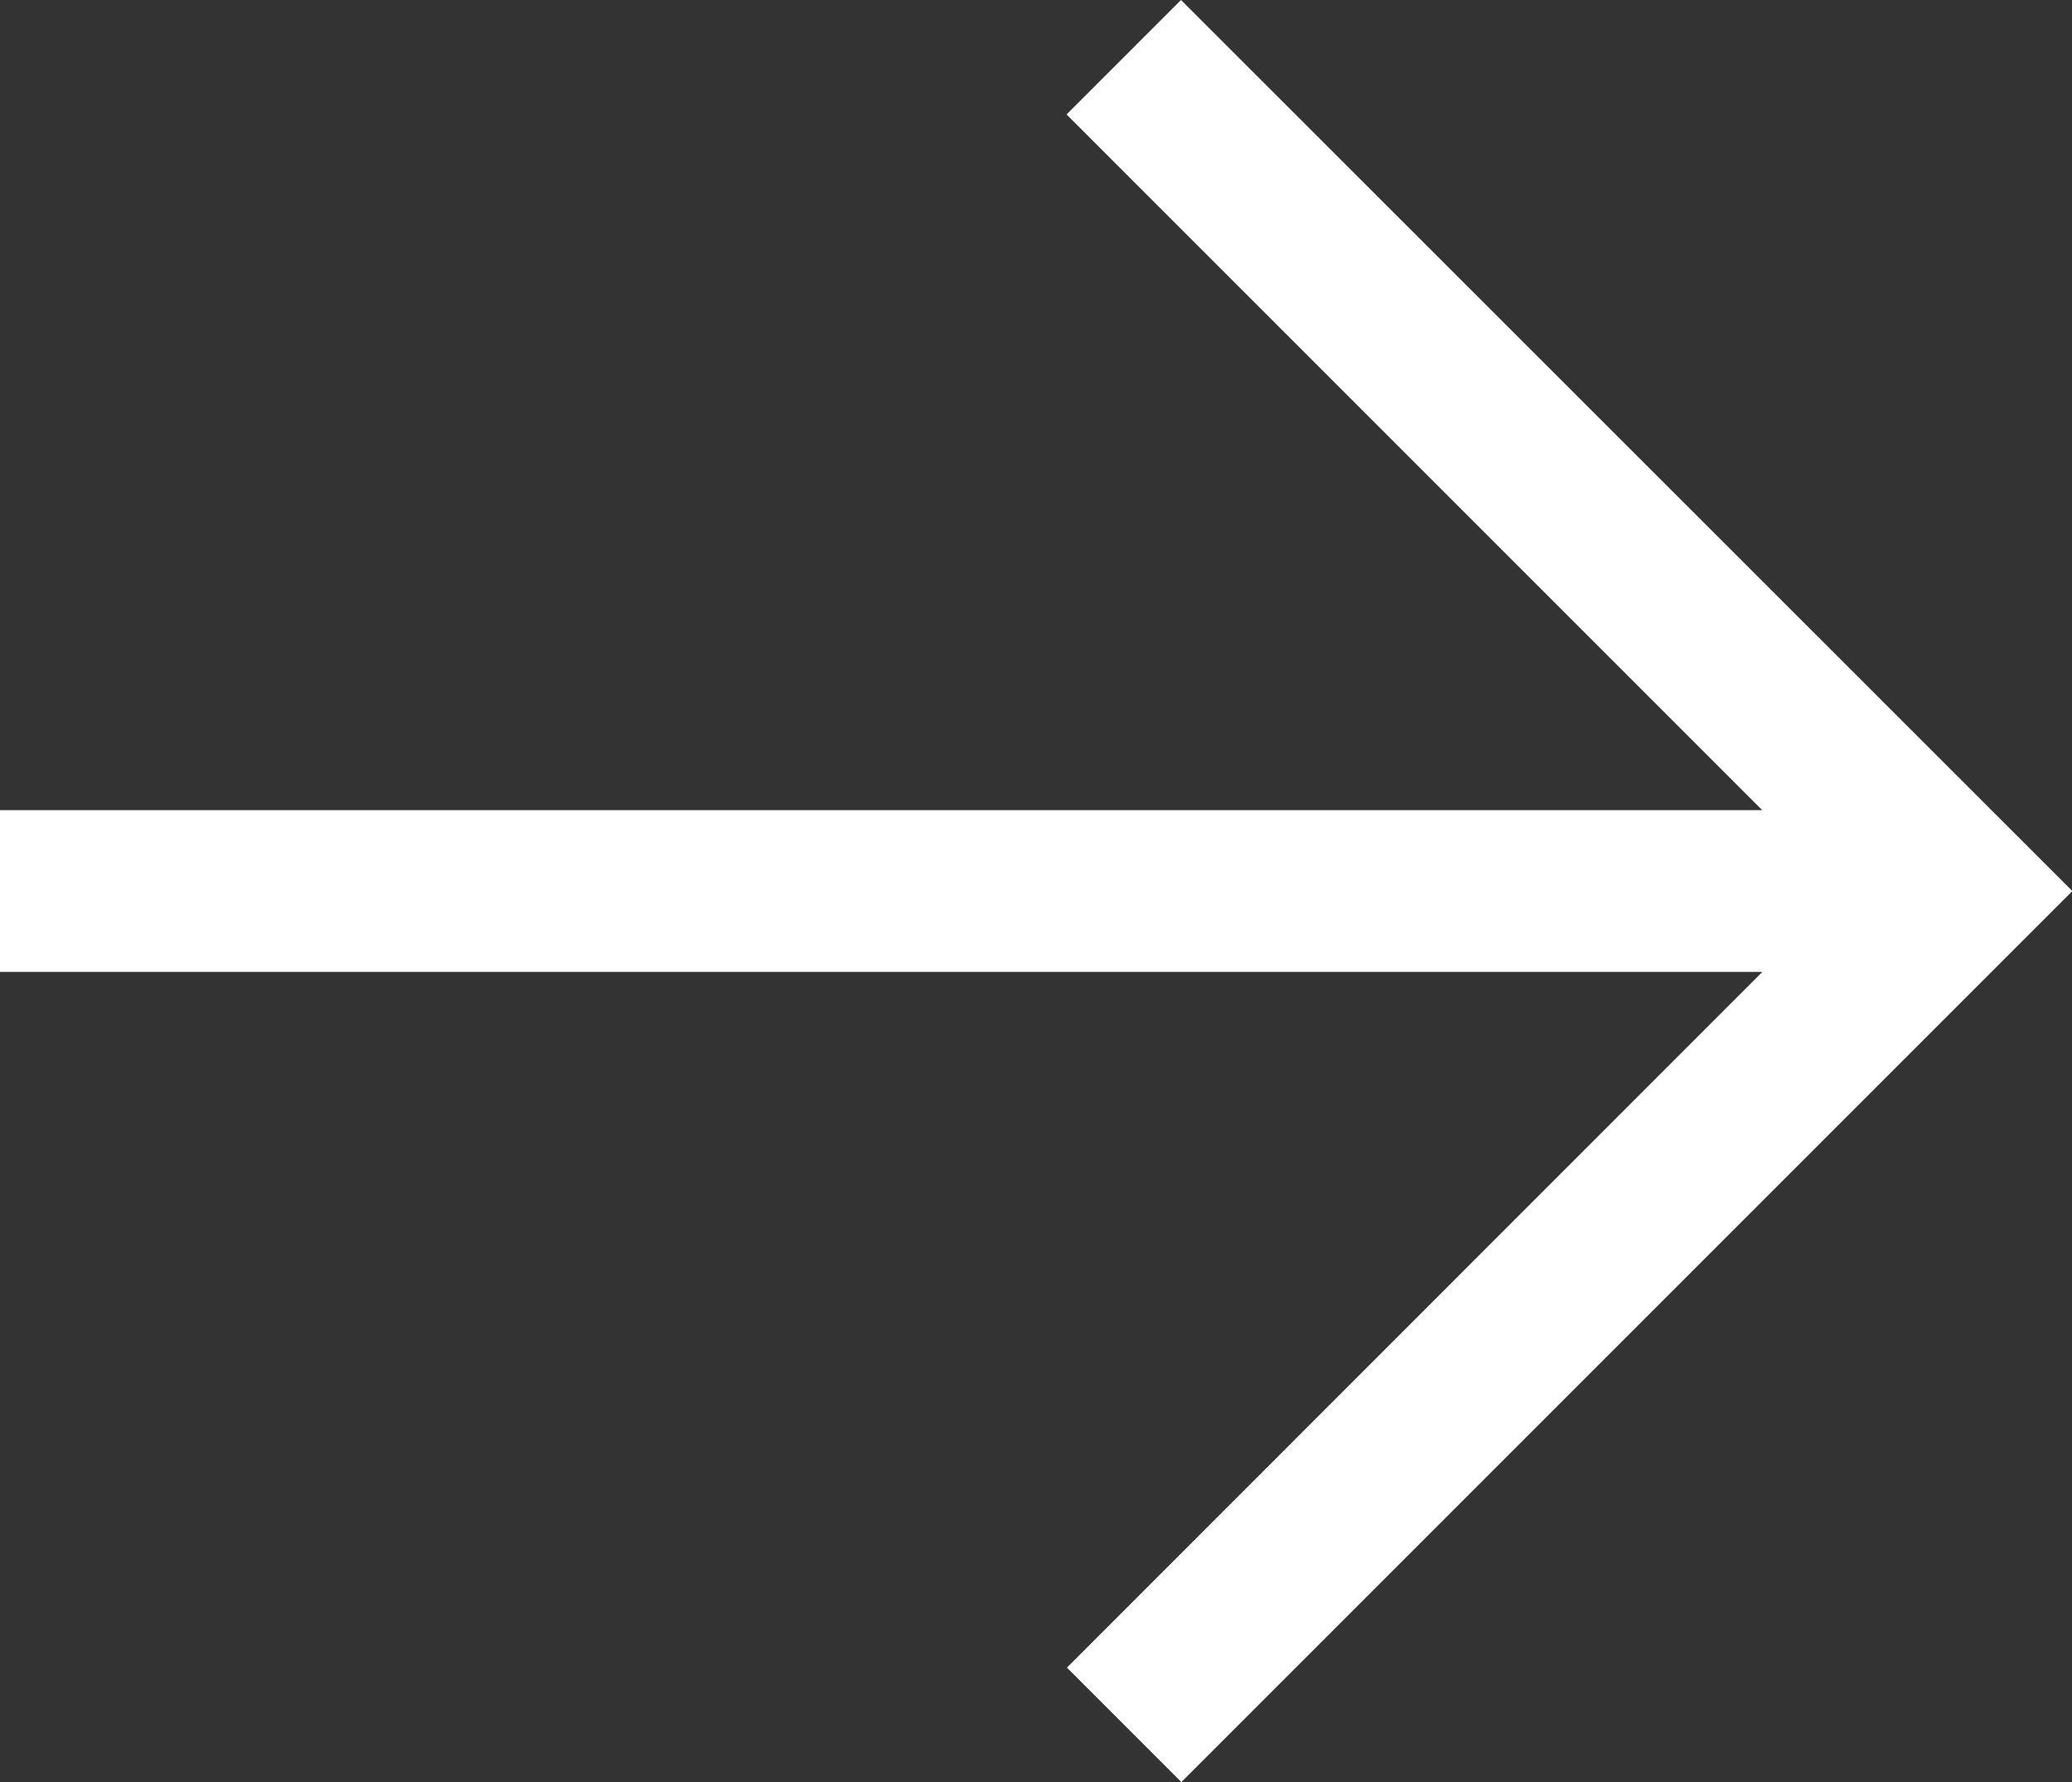 <svg xmlns="http://www.w3.org/2000/svg" width="17.09" height="14.698" viewBox="0 0 17.09 14.698">
  <rect x="0" y="0" width="17.09" height="14.698" fill="#333333" stroke="none"/>
  <g id="right-arrow" transform="translate(0 -35.838)">
    <g id="Group_417" data-name="Group 417" transform="translate(0 35.838)">
      <path id="Path_2226" data-name="Path 2226" d="M9.741,35.838l-.944.944,5.738,5.738H0v1.334H14.536L8.8,49.592l.944.944,7.349-7.349Z" transform="translate(0 -35.838)" fill="#fff"/>
    </g>
  </g>
</svg>
